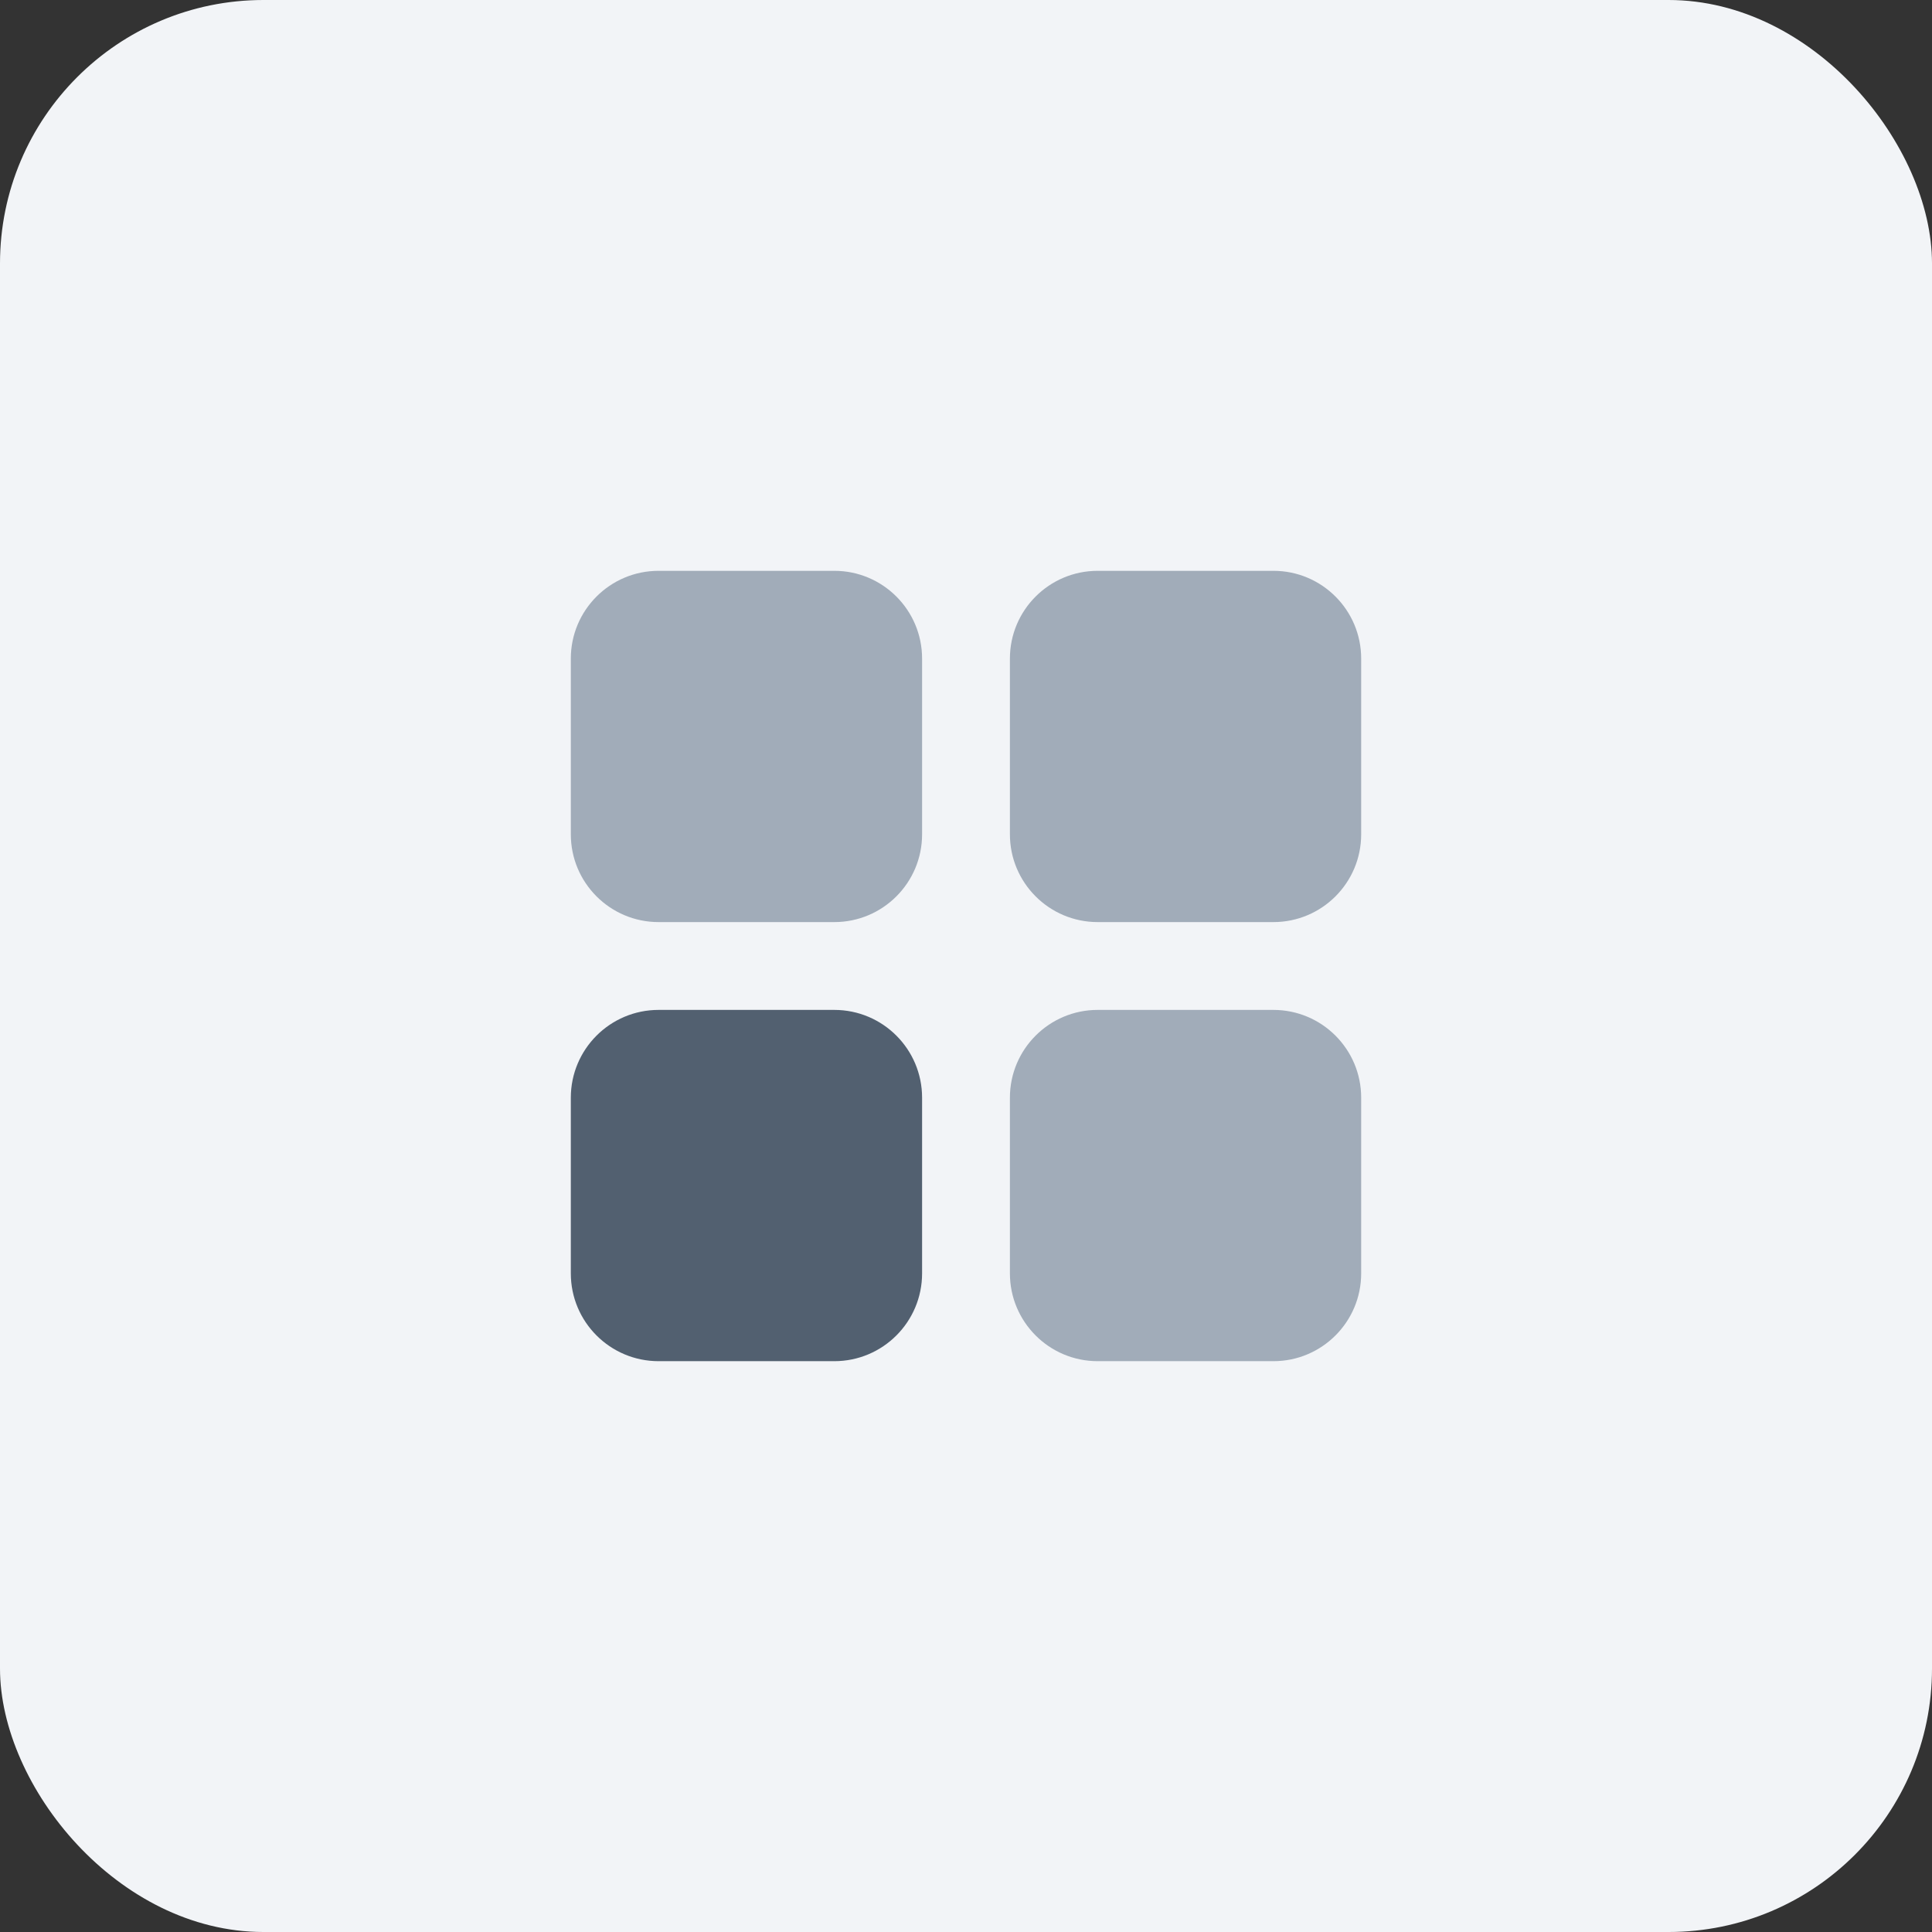 <svg width="44" height="44" viewBox="0 0 44 44" fill="none" xmlns="http://www.w3.org/2000/svg">
<rect x="0" y="0" width="44" height="44" fill="#333333" stroke="none"/>
<rect width="44" height="44" rx="6" fill="#F2F4F7"/>
<path d="M19 13H15C13.895 13 13 13.895 13 15V19C13 20.105 13.895 21 15 21H19C20.105 21 21 20.105 21 19V15C21 13.895 20.105 13 19 13Z" fill="#A1ACB9"/>
<path d="M29 13H25C23.895 13 23 13.895 23 15V19C23 20.105 23.895 21 25 21H29C30.105 21 31 20.105 31 19V15C31 13.895 30.105 13 29 13Z" fill="#A1ACB9"/>
<path d="M19 23H15C13.895 23 13 23.895 13 25V29C13 30.105 13.895 31 15 31H19C20.105 31 21 30.105 21 29V25C21 23.895 20.105 23 19 23Z" fill="#526070"/>
<path d="M29 23H25C23.895 23 23 23.895 23 25V29C23 30.105 23.895 31 25 31H29C30.105 31 31 30.105 31 29V25C31 23.895 30.105 23 29 23Z" fill="#A1ACB9"/>
</svg>

